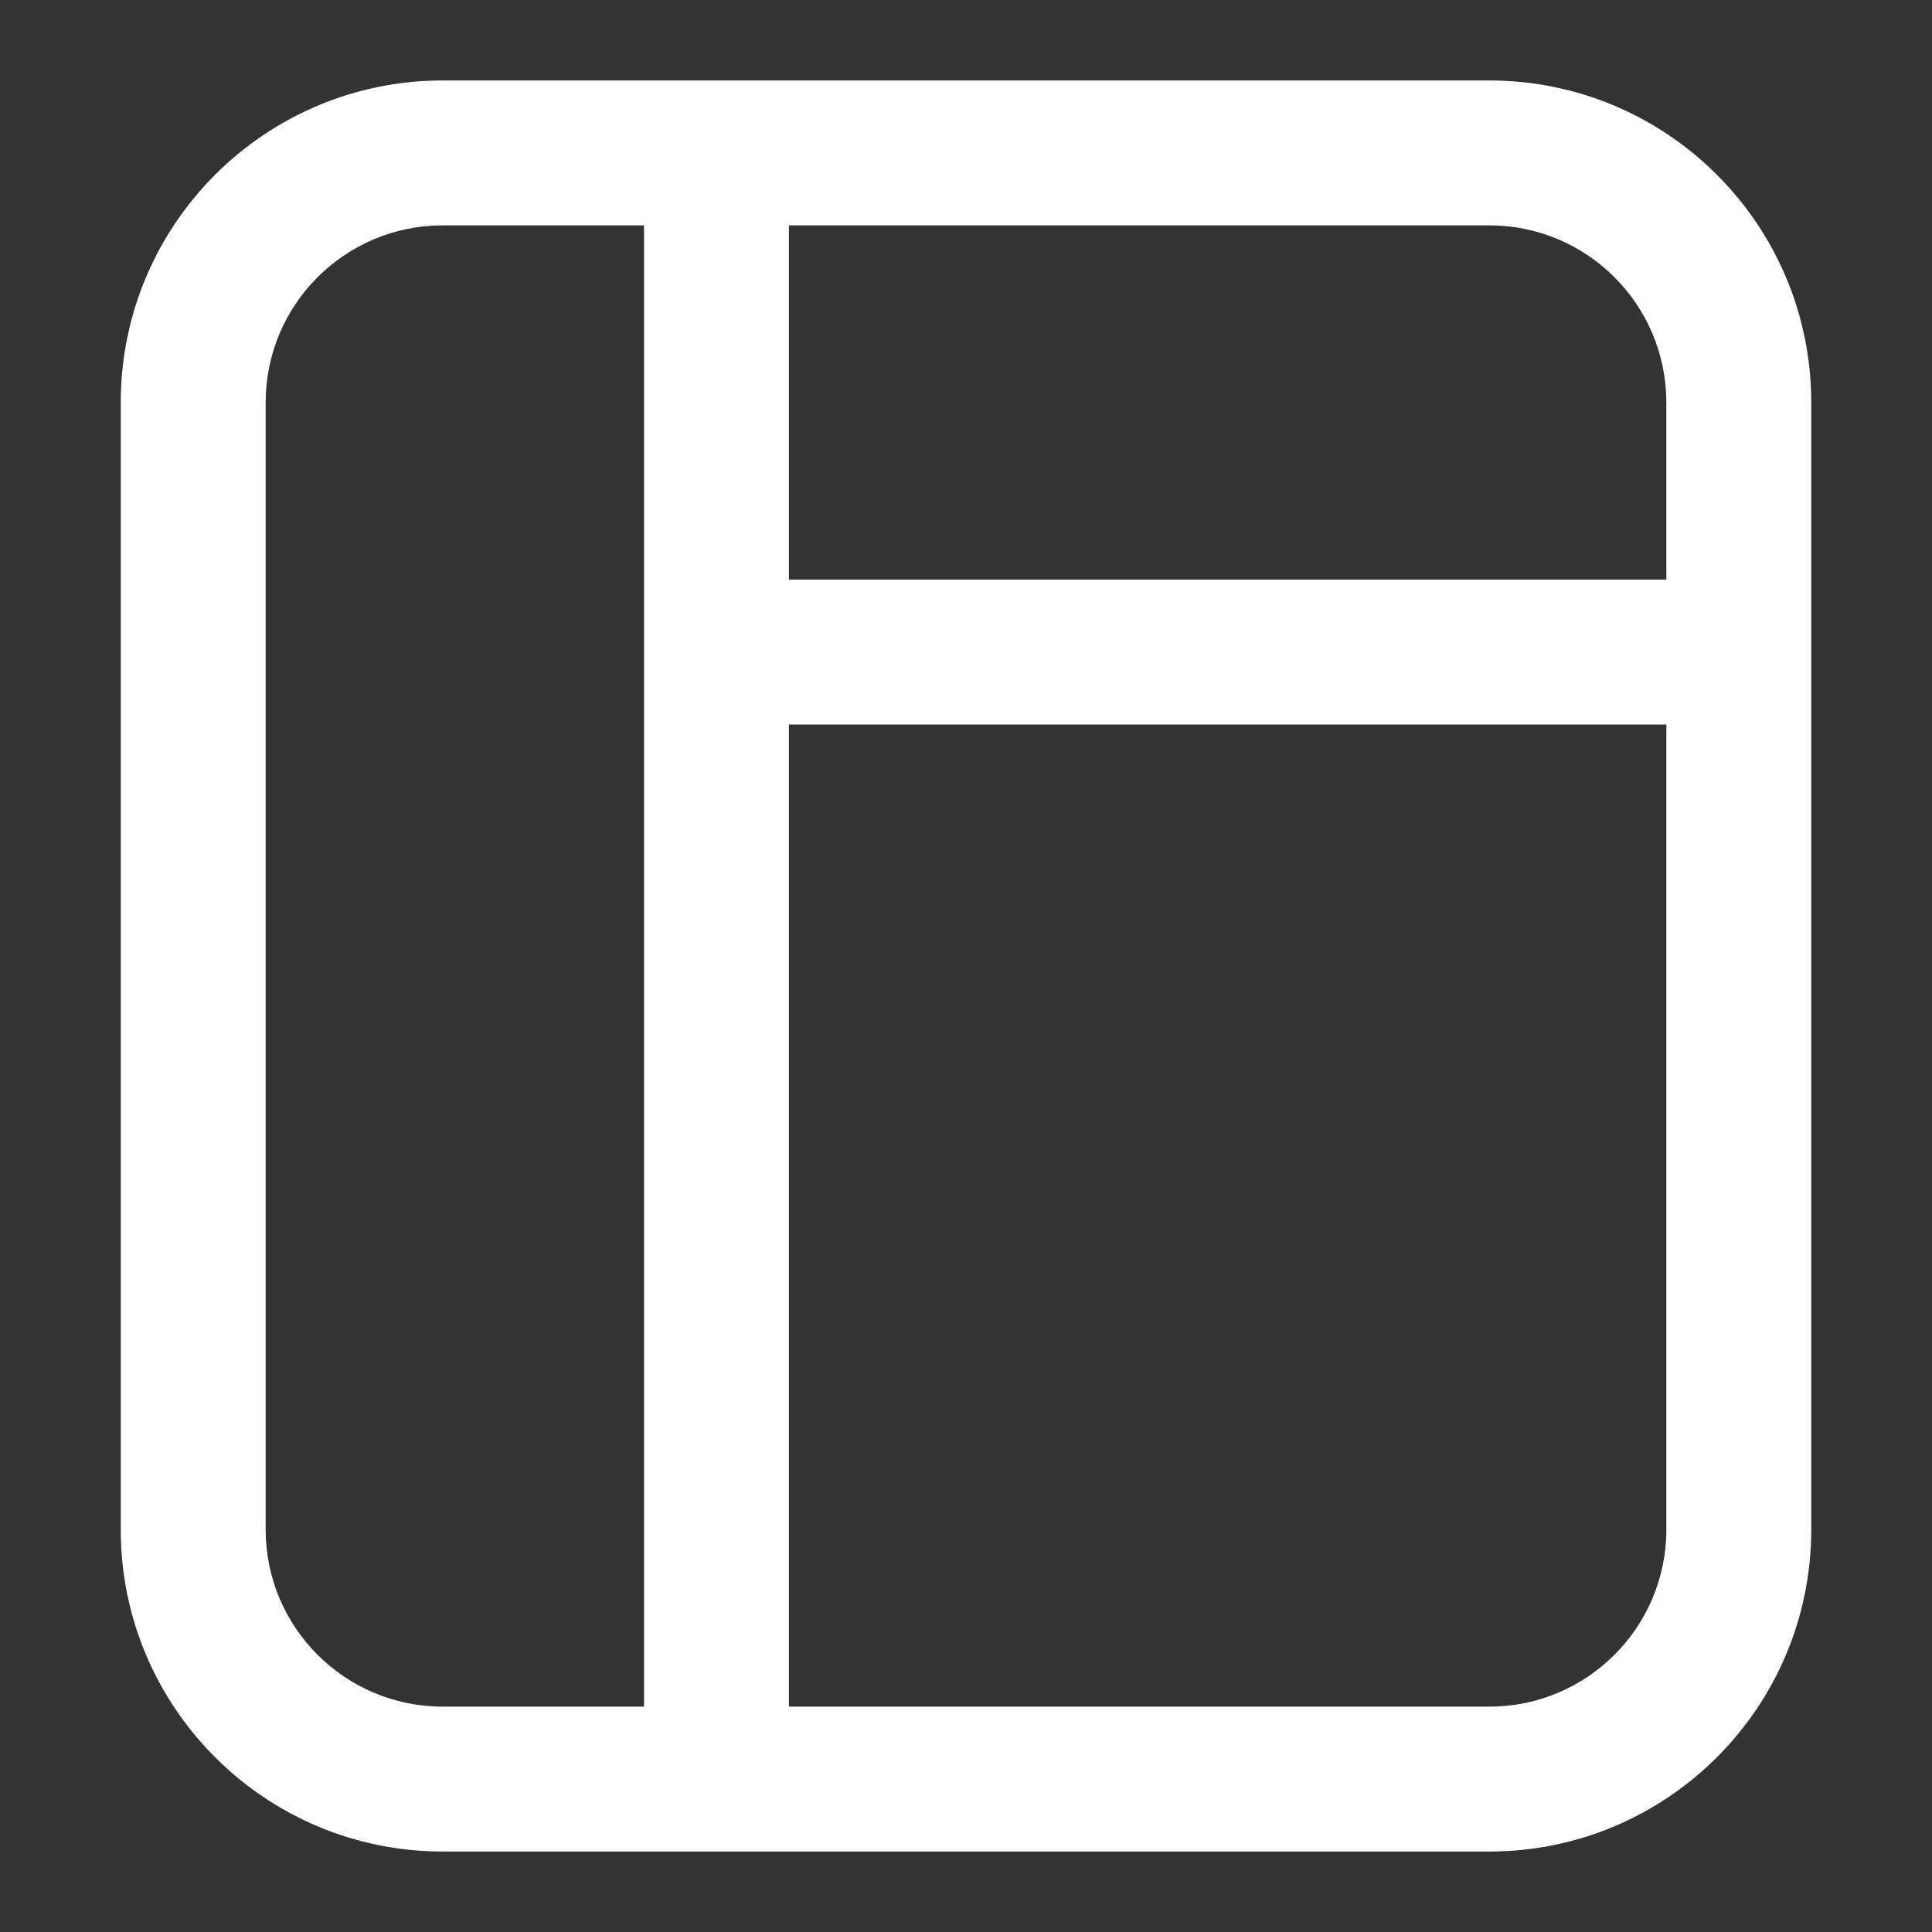 <svg width="20" height="20" viewBox="0 0 20 20" fill="none" xmlns="http://www.w3.org/2000/svg">
<rect x="0" y="0" width="20" height="20" fill="#333333" stroke="none"/>
<path fill-rule="evenodd" clip-rule="evenodd" d="M6.667 2.333H4.583C3.571 2.333 2.75 3.154 2.75 4.167V15.834C2.75 16.846 3.571 17.667 4.583 17.667H6.667L6.667 2.333ZM8.167 17.667H15.417C16.429 17.667 17.25 16.846 17.25 15.834V7.5H8.167L8.167 17.667ZM8.167 6V2.333H15.417C16.429 2.333 17.25 3.154 17.25 4.167V6H8.167ZM4.583 0.833C2.742 0.833 1.25 2.326 1.25 4.167V15.834C1.25 17.674 2.742 19.167 4.583 19.167H15.417C17.258 19.167 18.75 17.674 18.75 15.834V4.167C18.75 2.326 17.258 0.833 15.417 0.833H4.583Z" fill="white"/>
</svg>
